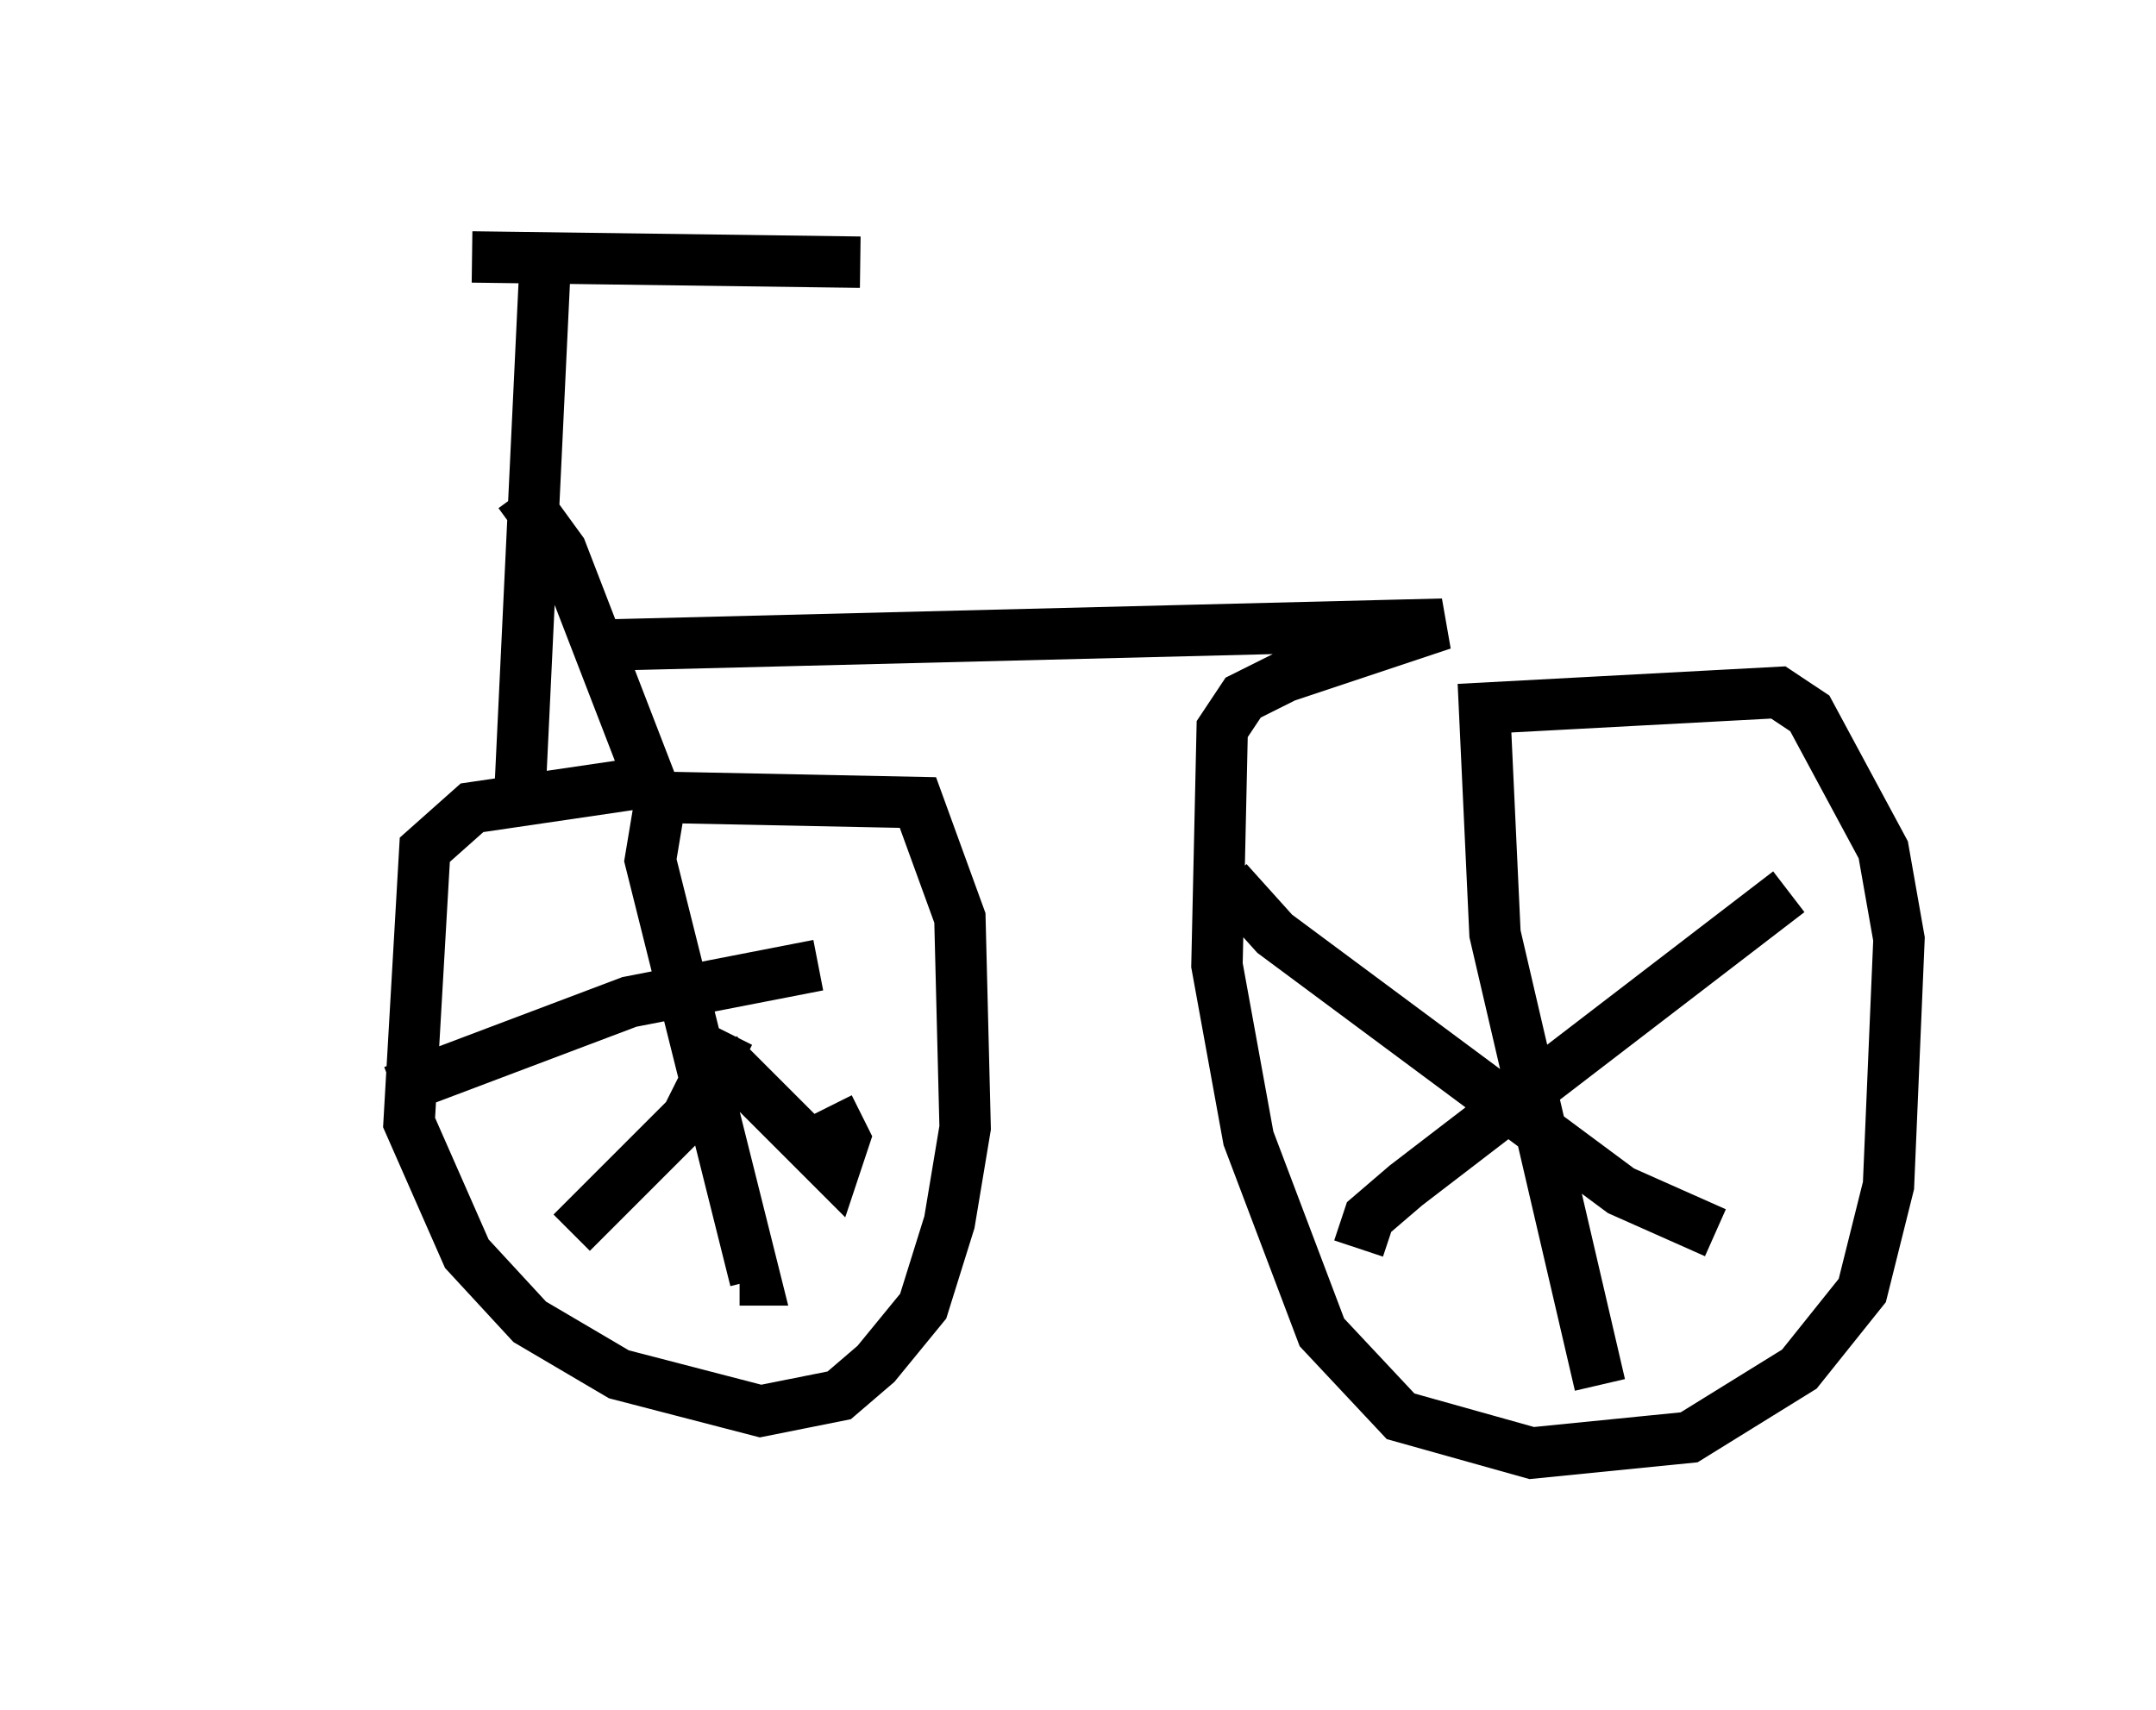 <?xml version="1.0" encoding="utf-8" ?>
<svg baseProfile="full" height="33.275" version="1.1" width="41.952" xmlns="http://www.w3.org/2000/svg" xmlns:ev="http://www.w3.org/2001/xml-events" xmlns:xlink="http://www.w3.org/1999/xlink"><defs /><rect fill="white" height="33.275" width="41.952" x="0" y="0" /><path d="M5, 5.306 m4.185, -0.306 l7.554, 0.102 m-6.125, -0.102 l-0.51, 10.719 m0.0, -6.125 l0.817, 1.123 1.735, 4.492 l-3.471, 0.51 -0.919, 0.817 l-0.306, 5.308 1.123, 2.552 l1.225, 1.327 1.735, 1.021 l2.756, 0.715 1.531, -0.306 l0.715, -0.613 0.919, -1.123 l0.51, -1.633 0.306, -1.838 l-0.102, -4.083 -0.817, -2.246 l-5.002, -0.102 -0.204, 1.225 l2.042, 8.167 -0.306, 0.0 m-6.738, -3.675 l4.594, -1.735 3.675, -0.715 m-1.735, 1.327 l-0.817, 1.633 -2.246, 2.246 m2.858, -3.471 l2.246, 2.246 0.204, -0.613 l-0.306, -0.613 m-4.39, -8.983 l16.334, -0.408 -3.063, 1.021 l-0.817, 0.408 -0.408, 0.613 l-0.102, 4.594 0.613, 3.369 l1.429, 3.777 1.531, 1.633 l2.552, 0.715 3.063, -0.306 l2.144, -1.327 1.225, -1.531 l0.51, -2.042 0.204, -4.798 l-0.306, -1.735 -1.429, -2.654 l-0.613, -0.408 -5.717, 0.306 l0.204, 4.39 2.042, 8.779 m-4.696, -2.654 l0.204, -0.613 0.715, -0.613 l7.452, -5.717 m-10.923, -0.204 l0.919, 1.021 6.738, 5.002 l1.838, 0.817 " fill="none" stroke="black" stroke-width="1" /></svg>